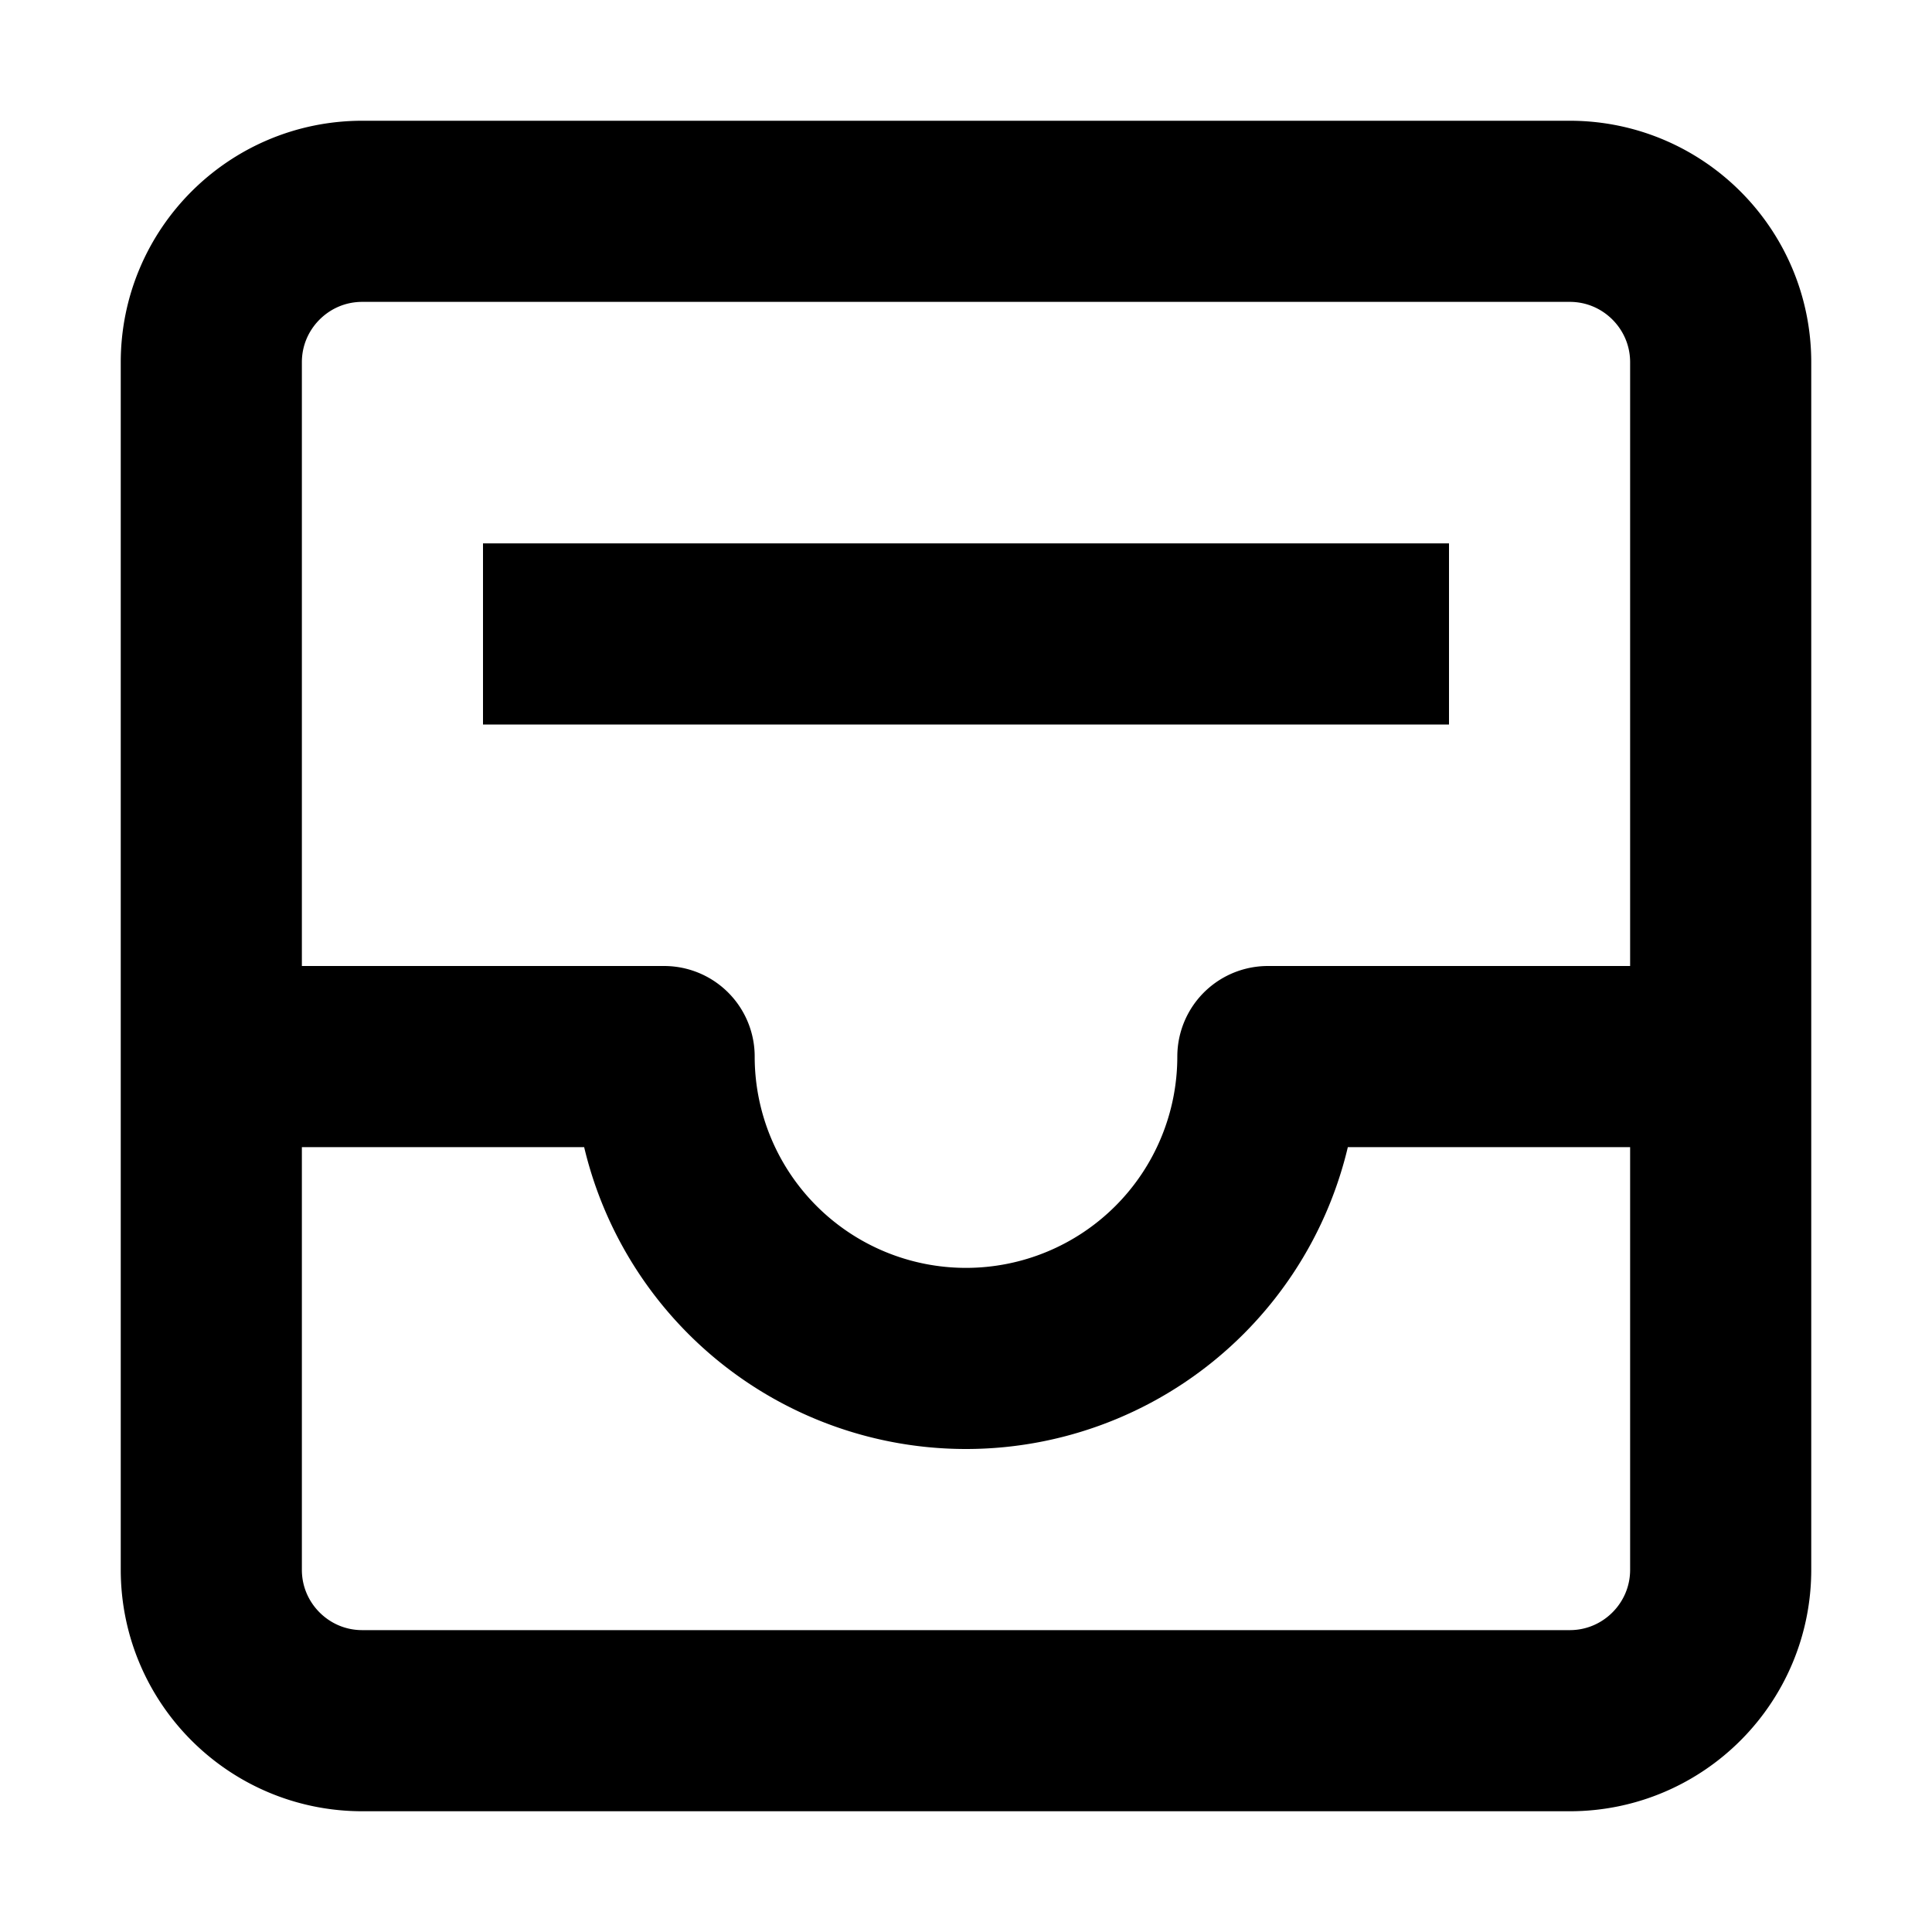 <svg width="16" height="16" fill="none" viewBox="0 0 16 16"><path stroke="currentcolor" stroke-linejoin="round" stroke-width="1.5" d="M1.75 8.75V13c0 .69.56 1.25 1.25 1.25h10c.69 0 1.25-.56 1.25-1.25V8.75m-12.5 0V3c0-.69.56-1.25 1.25-1.25h10c.69 0 1.25.56 1.25 1.25v5.75m-12.5 0H5.5a2.5 2.5 0 0 0 5 0h3.75M4 5.25h8"/></svg>
